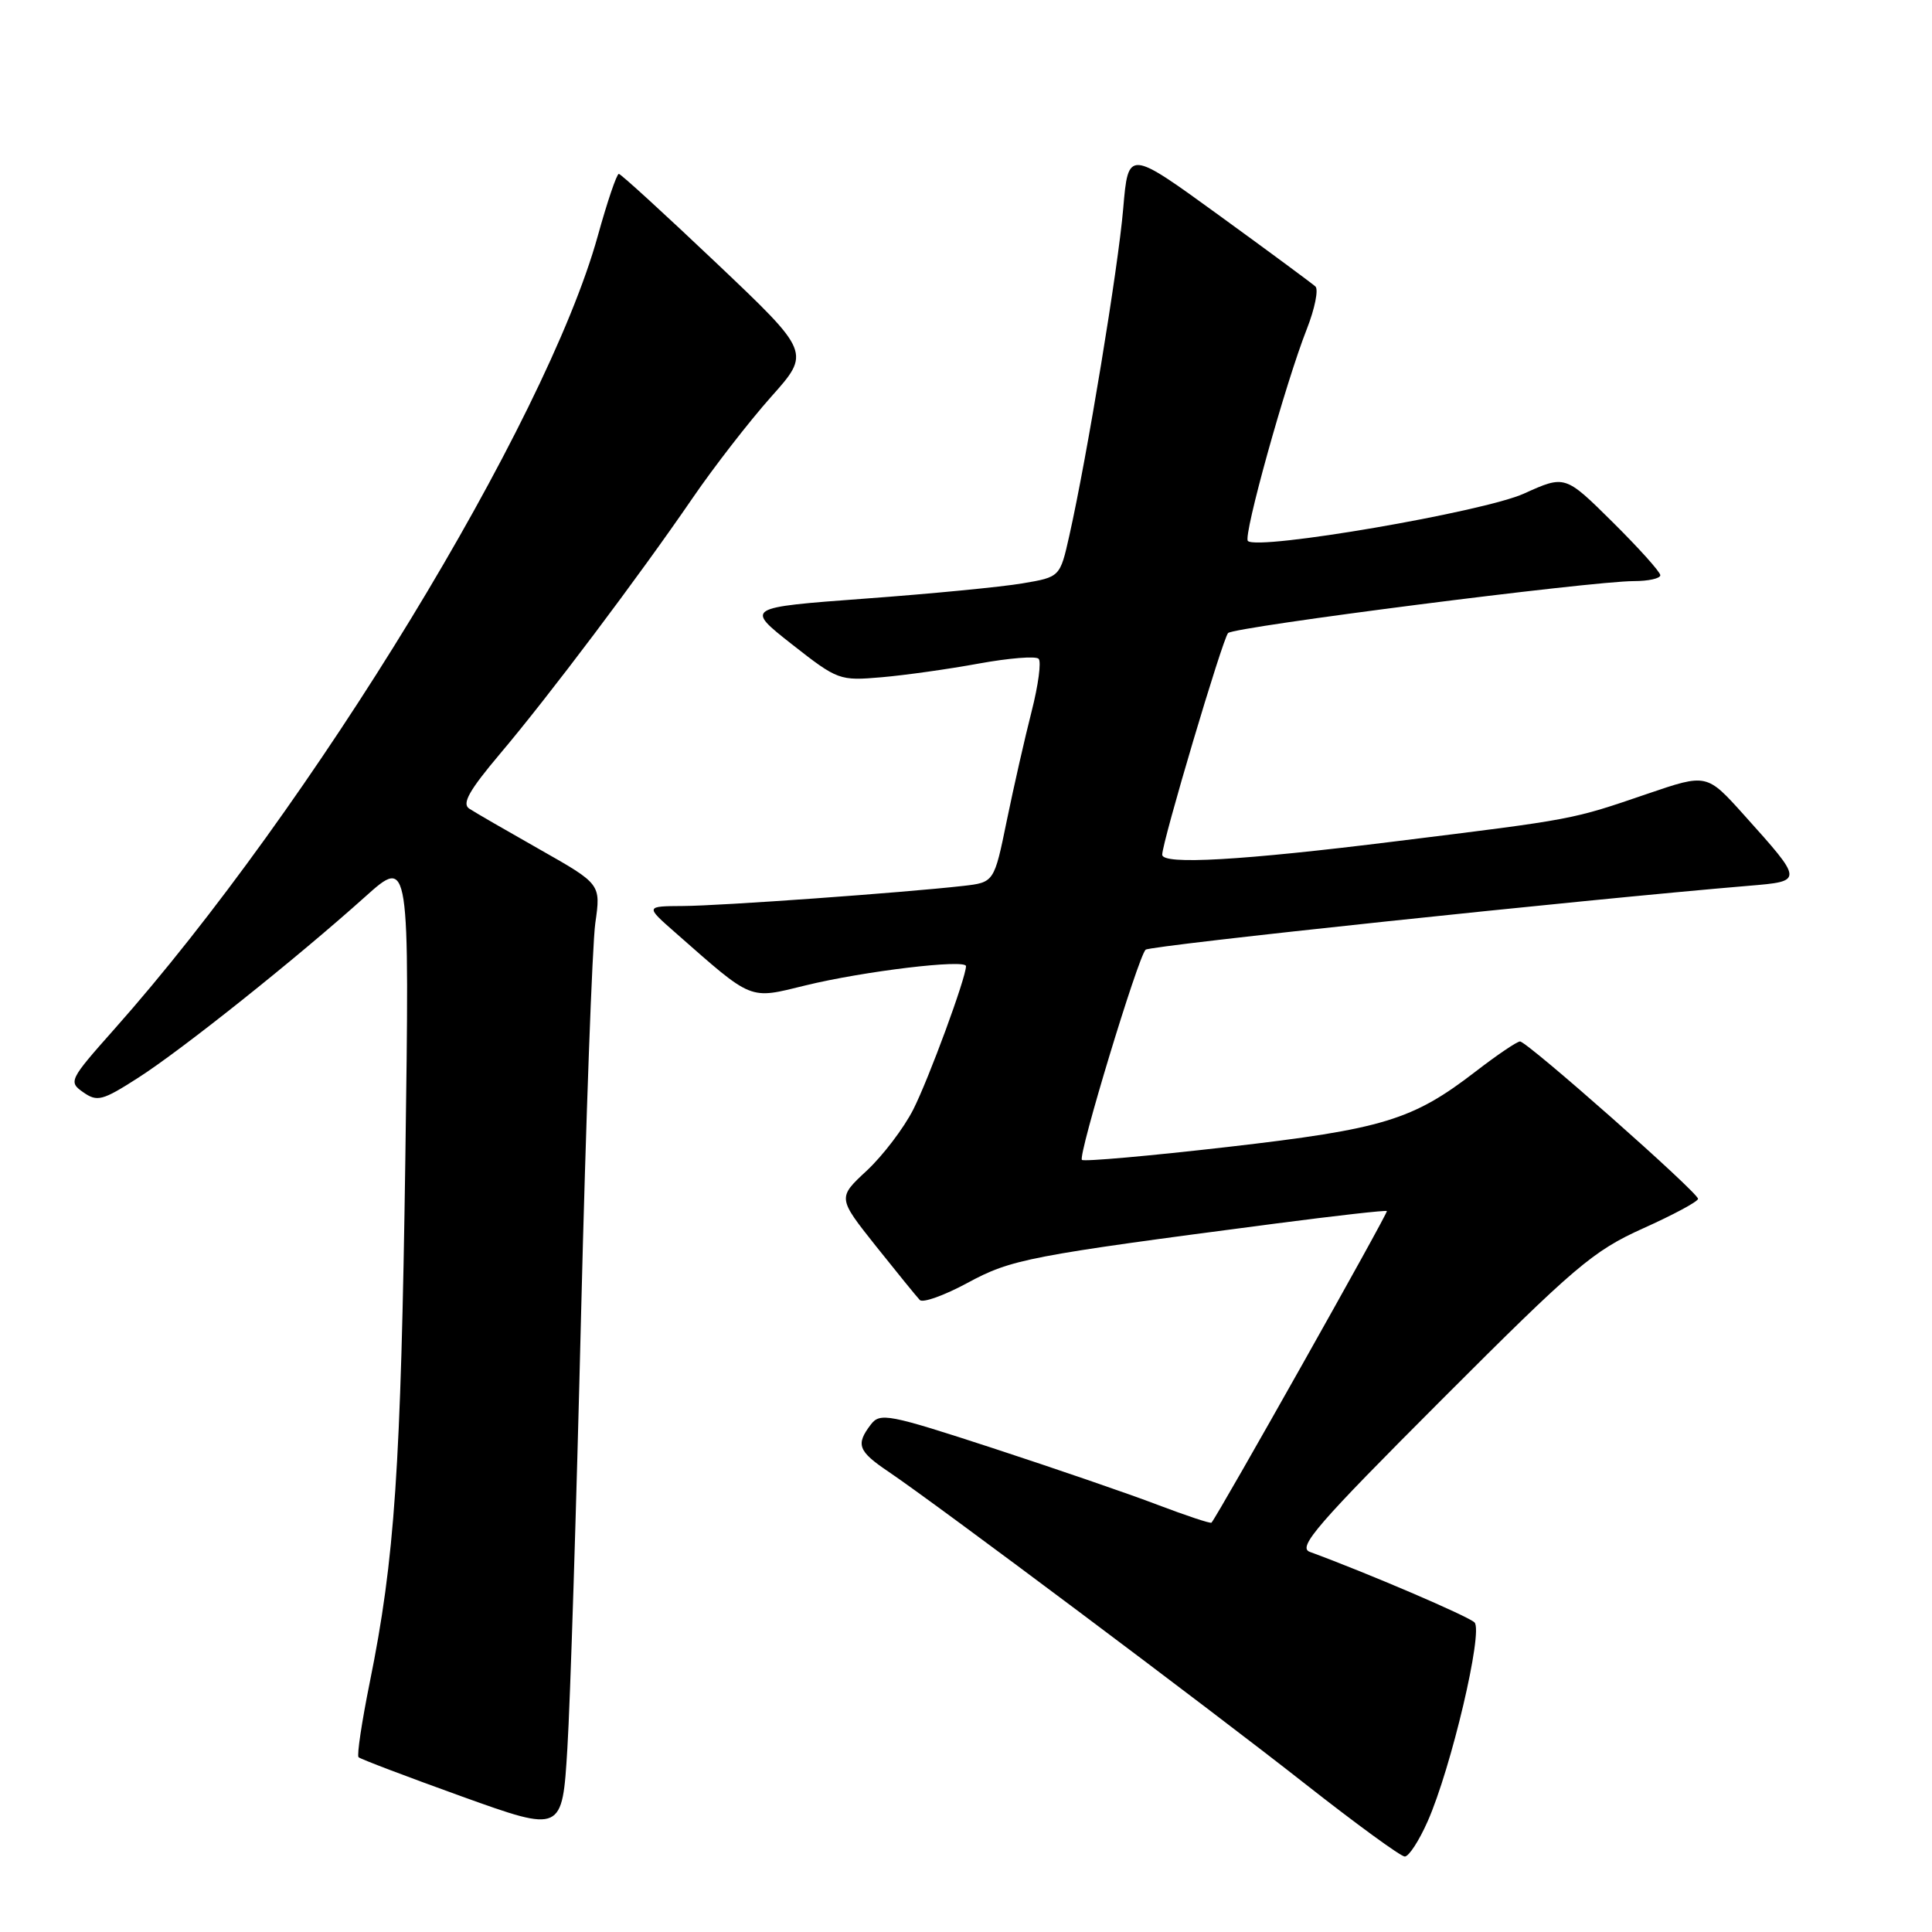 <?xml version="1.0" encoding="UTF-8" standalone="no"?>
<!DOCTYPE svg PUBLIC "-//W3C//DTD SVG 1.1//EN" "http://www.w3.org/Graphics/SVG/1.1/DTD/svg11.dtd" >
<svg xmlns="http://www.w3.org/2000/svg" xmlns:xlink="http://www.w3.org/1999/xlink" version="1.1" viewBox="0 0 256 256">
 <g >
 <path fill="currentColor"
d=" M 189.17 241.34 C 192.29 234.30 196.56 216.16 195.38 214.98 C 194.56 214.16 181.11 208.40 173.55 205.63 C 171.90 205.02 174.55 201.96 191.02 185.48 C 208.70 167.78 211.08 165.76 217.71 162.77 C 221.72 160.97 225.00 159.21 225.00 158.85 C 225.00 158.01 202.36 138.00 201.41 138.00 C 201.01 138.00 198.37 139.79 195.54 141.97 C 187.18 148.42 183.28 149.61 162.66 151.98 C 152.29 153.17 143.61 153.94 143.36 153.69 C 142.81 153.14 150.80 126.79 151.80 125.84 C 152.38 125.29 209.58 119.23 231.74 117.37 C 239.00 116.76 239.00 116.80 231.10 108.00 C 226.16 102.50 226.16 102.50 218.33 105.17 C 208.18 108.64 208.76 108.53 185.01 111.47 C 164.45 114.03 154.00 114.62 154.00 113.25 C 154.00 111.56 162.02 84.58 162.73 83.88 C 163.58 83.05 210.86 77.00 216.49 77.00 C 218.42 77.00 220.00 76.65 220.00 76.22 C 220.00 75.79 217.16 72.63 213.69 69.19 C 207.38 62.94 207.38 62.94 201.94 65.40 C 196.60 67.83 166.63 72.97 165.35 71.68 C 164.70 71.03 170.33 50.78 173.16 43.60 C 174.22 40.90 174.73 38.36 174.30 37.96 C 173.86 37.56 168.10 33.30 161.50 28.51 C 149.50 19.80 149.50 19.80 148.83 27.65 C 148.17 35.45 144.05 60.48 141.69 70.98 C 140.46 76.46 140.46 76.46 135.48 77.30 C 132.74 77.77 123.35 78.68 114.62 79.32 C 98.74 80.50 98.74 80.50 104.93 85.37 C 111.01 90.14 111.24 90.22 116.81 89.74 C 119.94 89.47 125.75 88.65 129.72 87.92 C 133.69 87.20 137.24 86.91 137.62 87.29 C 138.00 87.66 137.58 90.79 136.70 94.24 C 135.82 97.68 134.34 104.19 133.41 108.71 C 131.73 116.92 131.73 116.92 127.61 117.39 C 119.64 118.29 95.44 120.03 90.50 120.05 C 85.50 120.08 85.50 120.08 89.50 123.59 C 99.86 132.70 99.17 132.42 106.74 130.57 C 114.43 128.69 128.00 127.06 128.00 128.02 C 128.00 129.55 123.07 142.95 121.01 147.02 C 119.76 149.48 116.99 153.12 114.86 155.11 C 110.98 158.71 110.98 158.71 116.06 165.11 C 118.86 168.62 121.48 171.84 121.88 172.26 C 122.29 172.67 125.13 171.65 128.20 169.99 C 134.02 166.84 136.24 166.41 169.00 162.13 C 176.97 161.09 183.62 160.34 183.77 160.47 C 183.98 160.66 161.50 200.59 160.53 201.76 C 160.41 201.91 157.20 200.84 153.40 199.40 C 149.61 197.95 139.79 194.58 131.60 191.90 C 117.69 187.36 116.61 187.15 115.38 188.77 C 113.37 191.41 113.70 192.29 117.72 195.00 C 124.19 199.37 160.28 226.41 172.96 236.39 C 179.68 241.67 185.61 246.00 186.14 246.00 C 186.68 246.00 188.04 243.90 189.17 241.34 Z  M 77.00 174.00 C 77.63 148.43 78.48 125.17 78.88 122.32 C 79.62 117.15 79.62 117.15 71.56 112.58 C 67.13 110.07 62.90 107.63 62.18 107.15 C 61.17 106.50 62.16 104.74 66.25 99.89 C 72.69 92.28 84.62 76.43 91.77 66.00 C 94.59 61.88 99.27 55.85 102.16 52.60 C 107.42 46.71 107.42 46.71 94.96 34.89 C 88.11 28.39 82.28 23.06 82.00 23.04 C 81.72 23.03 80.47 26.72 79.21 31.26 C 72.34 56.01 41.29 106.95 15.12 136.40 C 9.17 143.10 9.05 143.35 11.03 144.73 C 12.88 146.03 13.57 145.85 18.28 142.83 C 24.03 139.16 39.23 127.04 48.39 118.82 C 54.27 113.55 54.27 113.55 53.71 153.52 C 53.12 194.60 52.31 206.57 48.99 222.95 C 47.94 228.15 47.27 232.60 47.51 232.84 C 47.75 233.08 53.92 235.42 61.22 238.05 C 74.50 242.82 74.50 242.82 75.18 231.66 C 75.56 225.52 76.38 199.57 77.00 174.00 Z "/>
</g>
</svg>